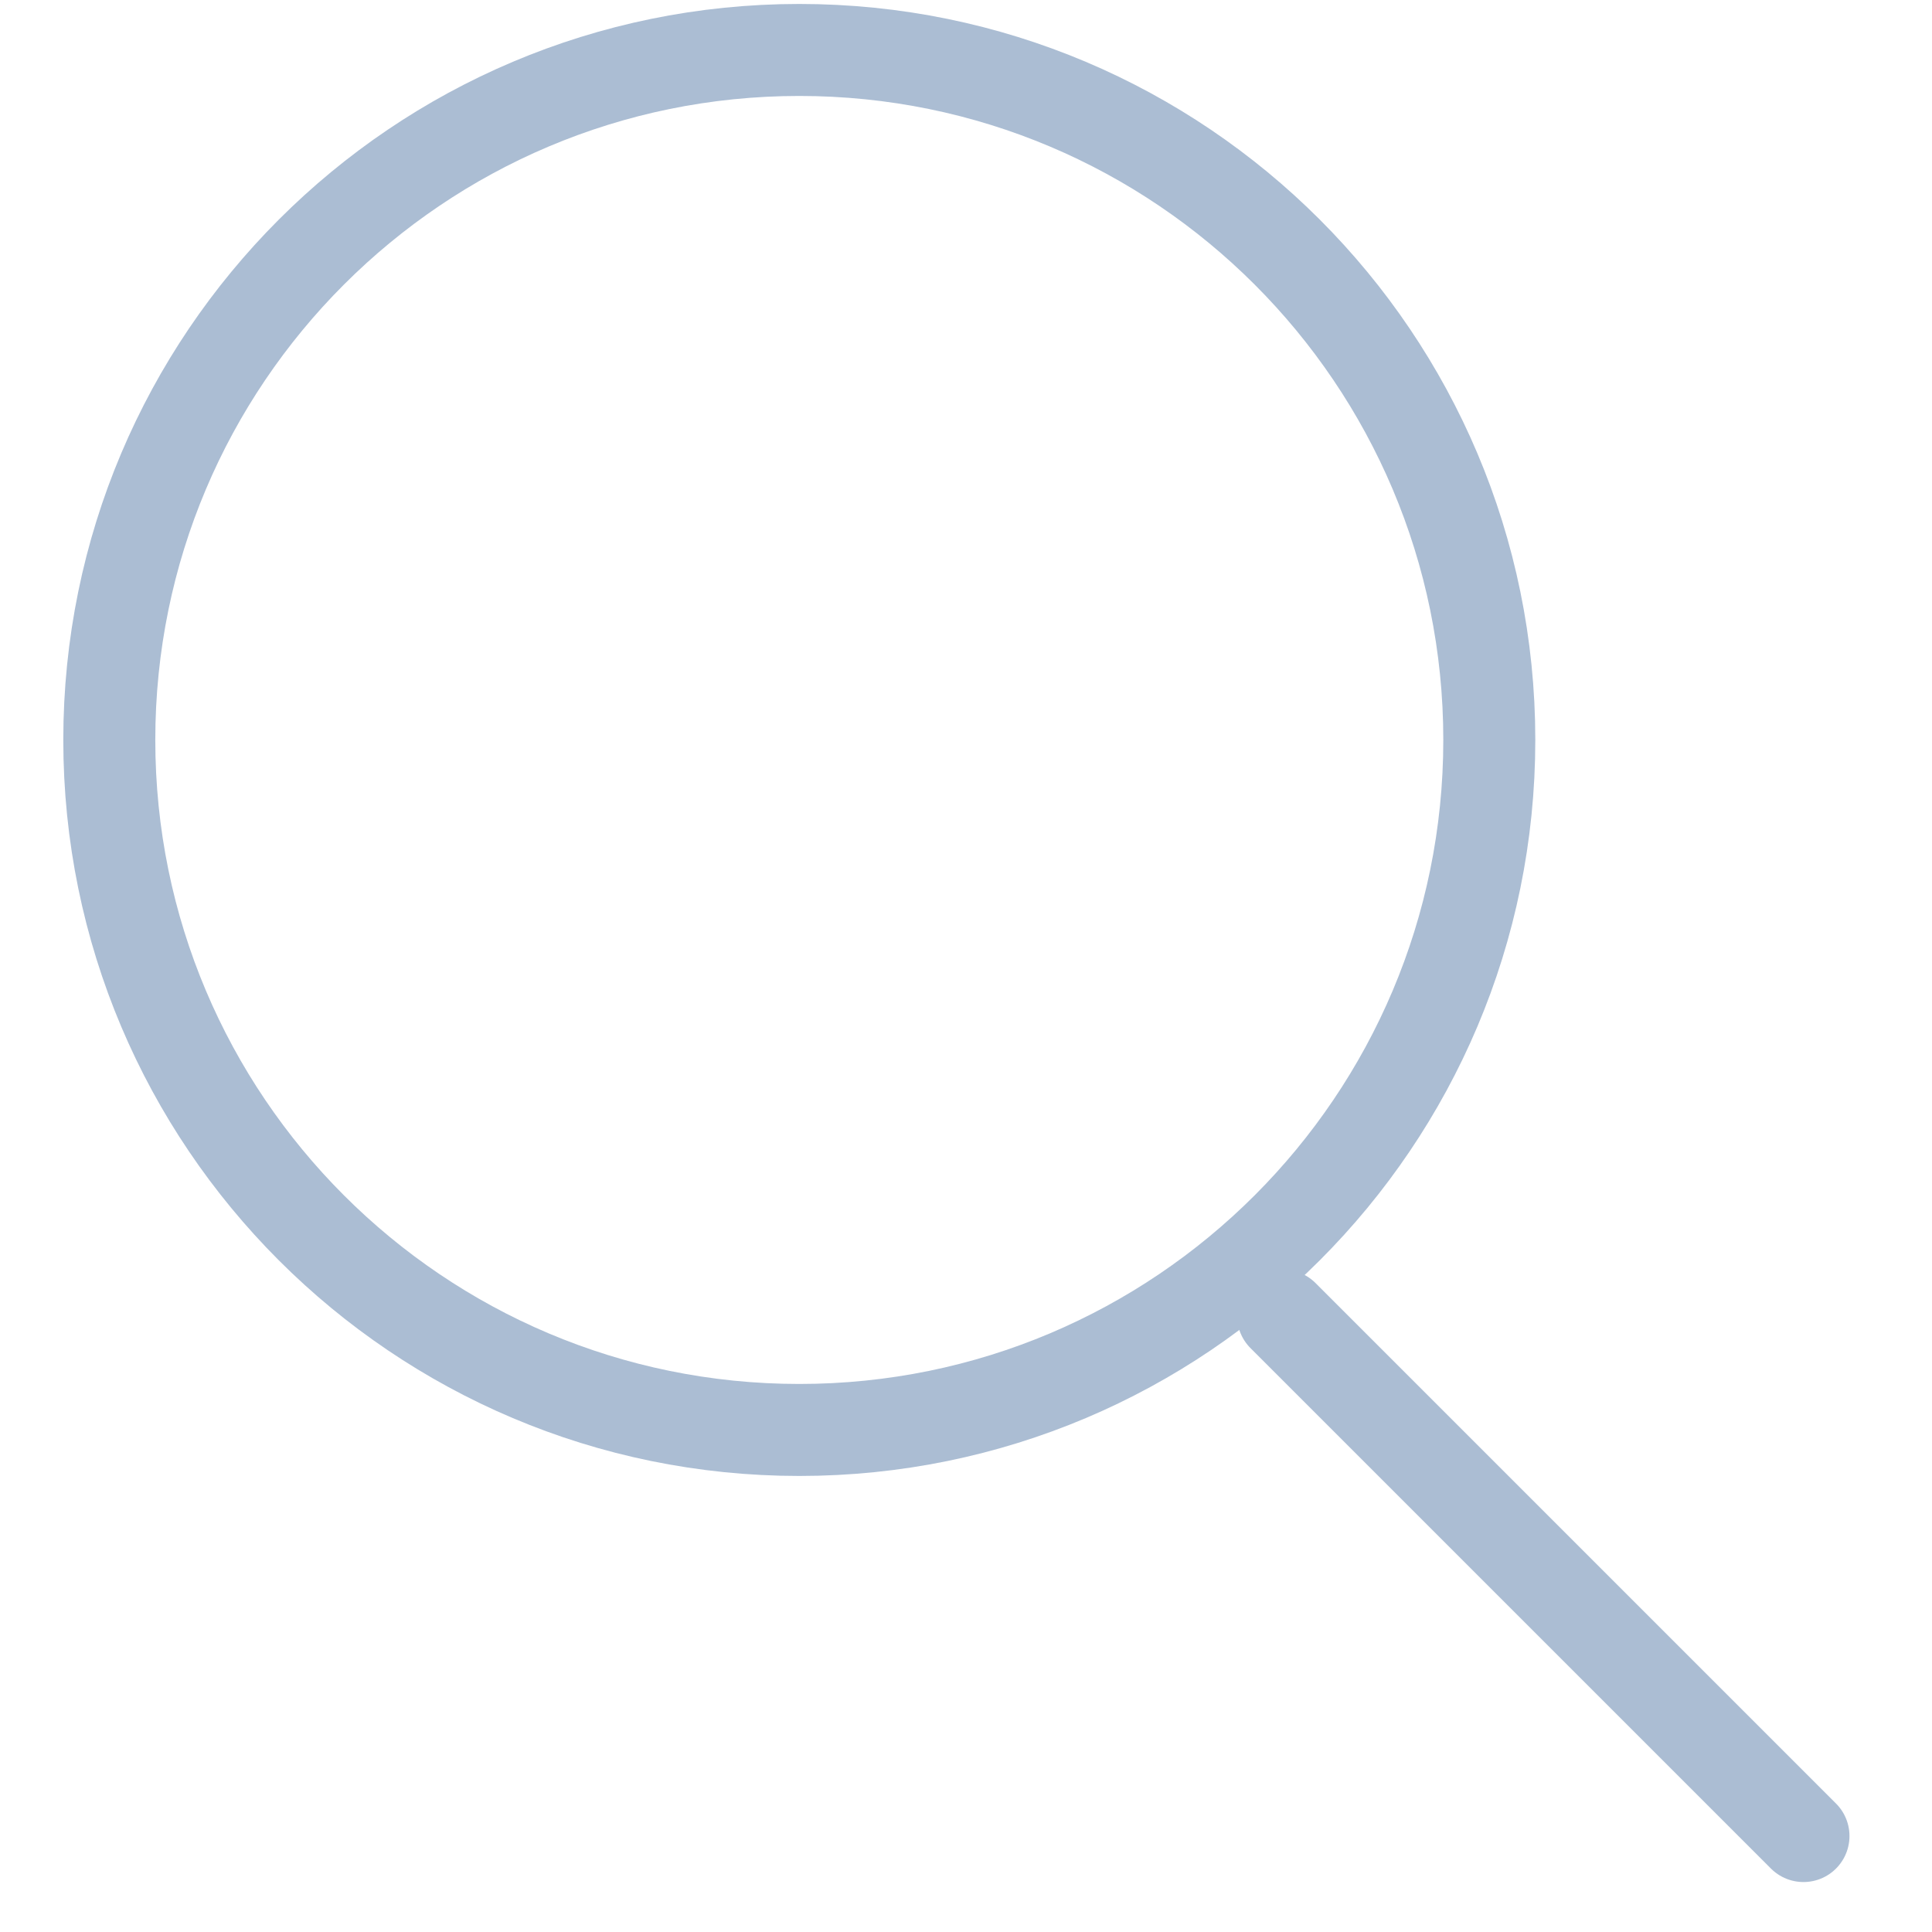 <svg width="21" height="21" viewBox="0 0 21 21" fill="none" xmlns="http://www.w3.org/2000/svg">
<path d="M8.688 15.543C12.83 15.543 16.188 12.185 16.188 8.043C16.188 3.901 12.83 0.543 8.688 0.543C4.546 0.543 1.188 3.901 1.188 8.043C1.188 12.185 4.546 15.543 8.688 15.543Z" stroke="#ABBDD3"/>
<path d="M13.946 14.3L19.603 19.957" stroke="#ABBDD3" stroke-linecap="round"/>
</svg>
